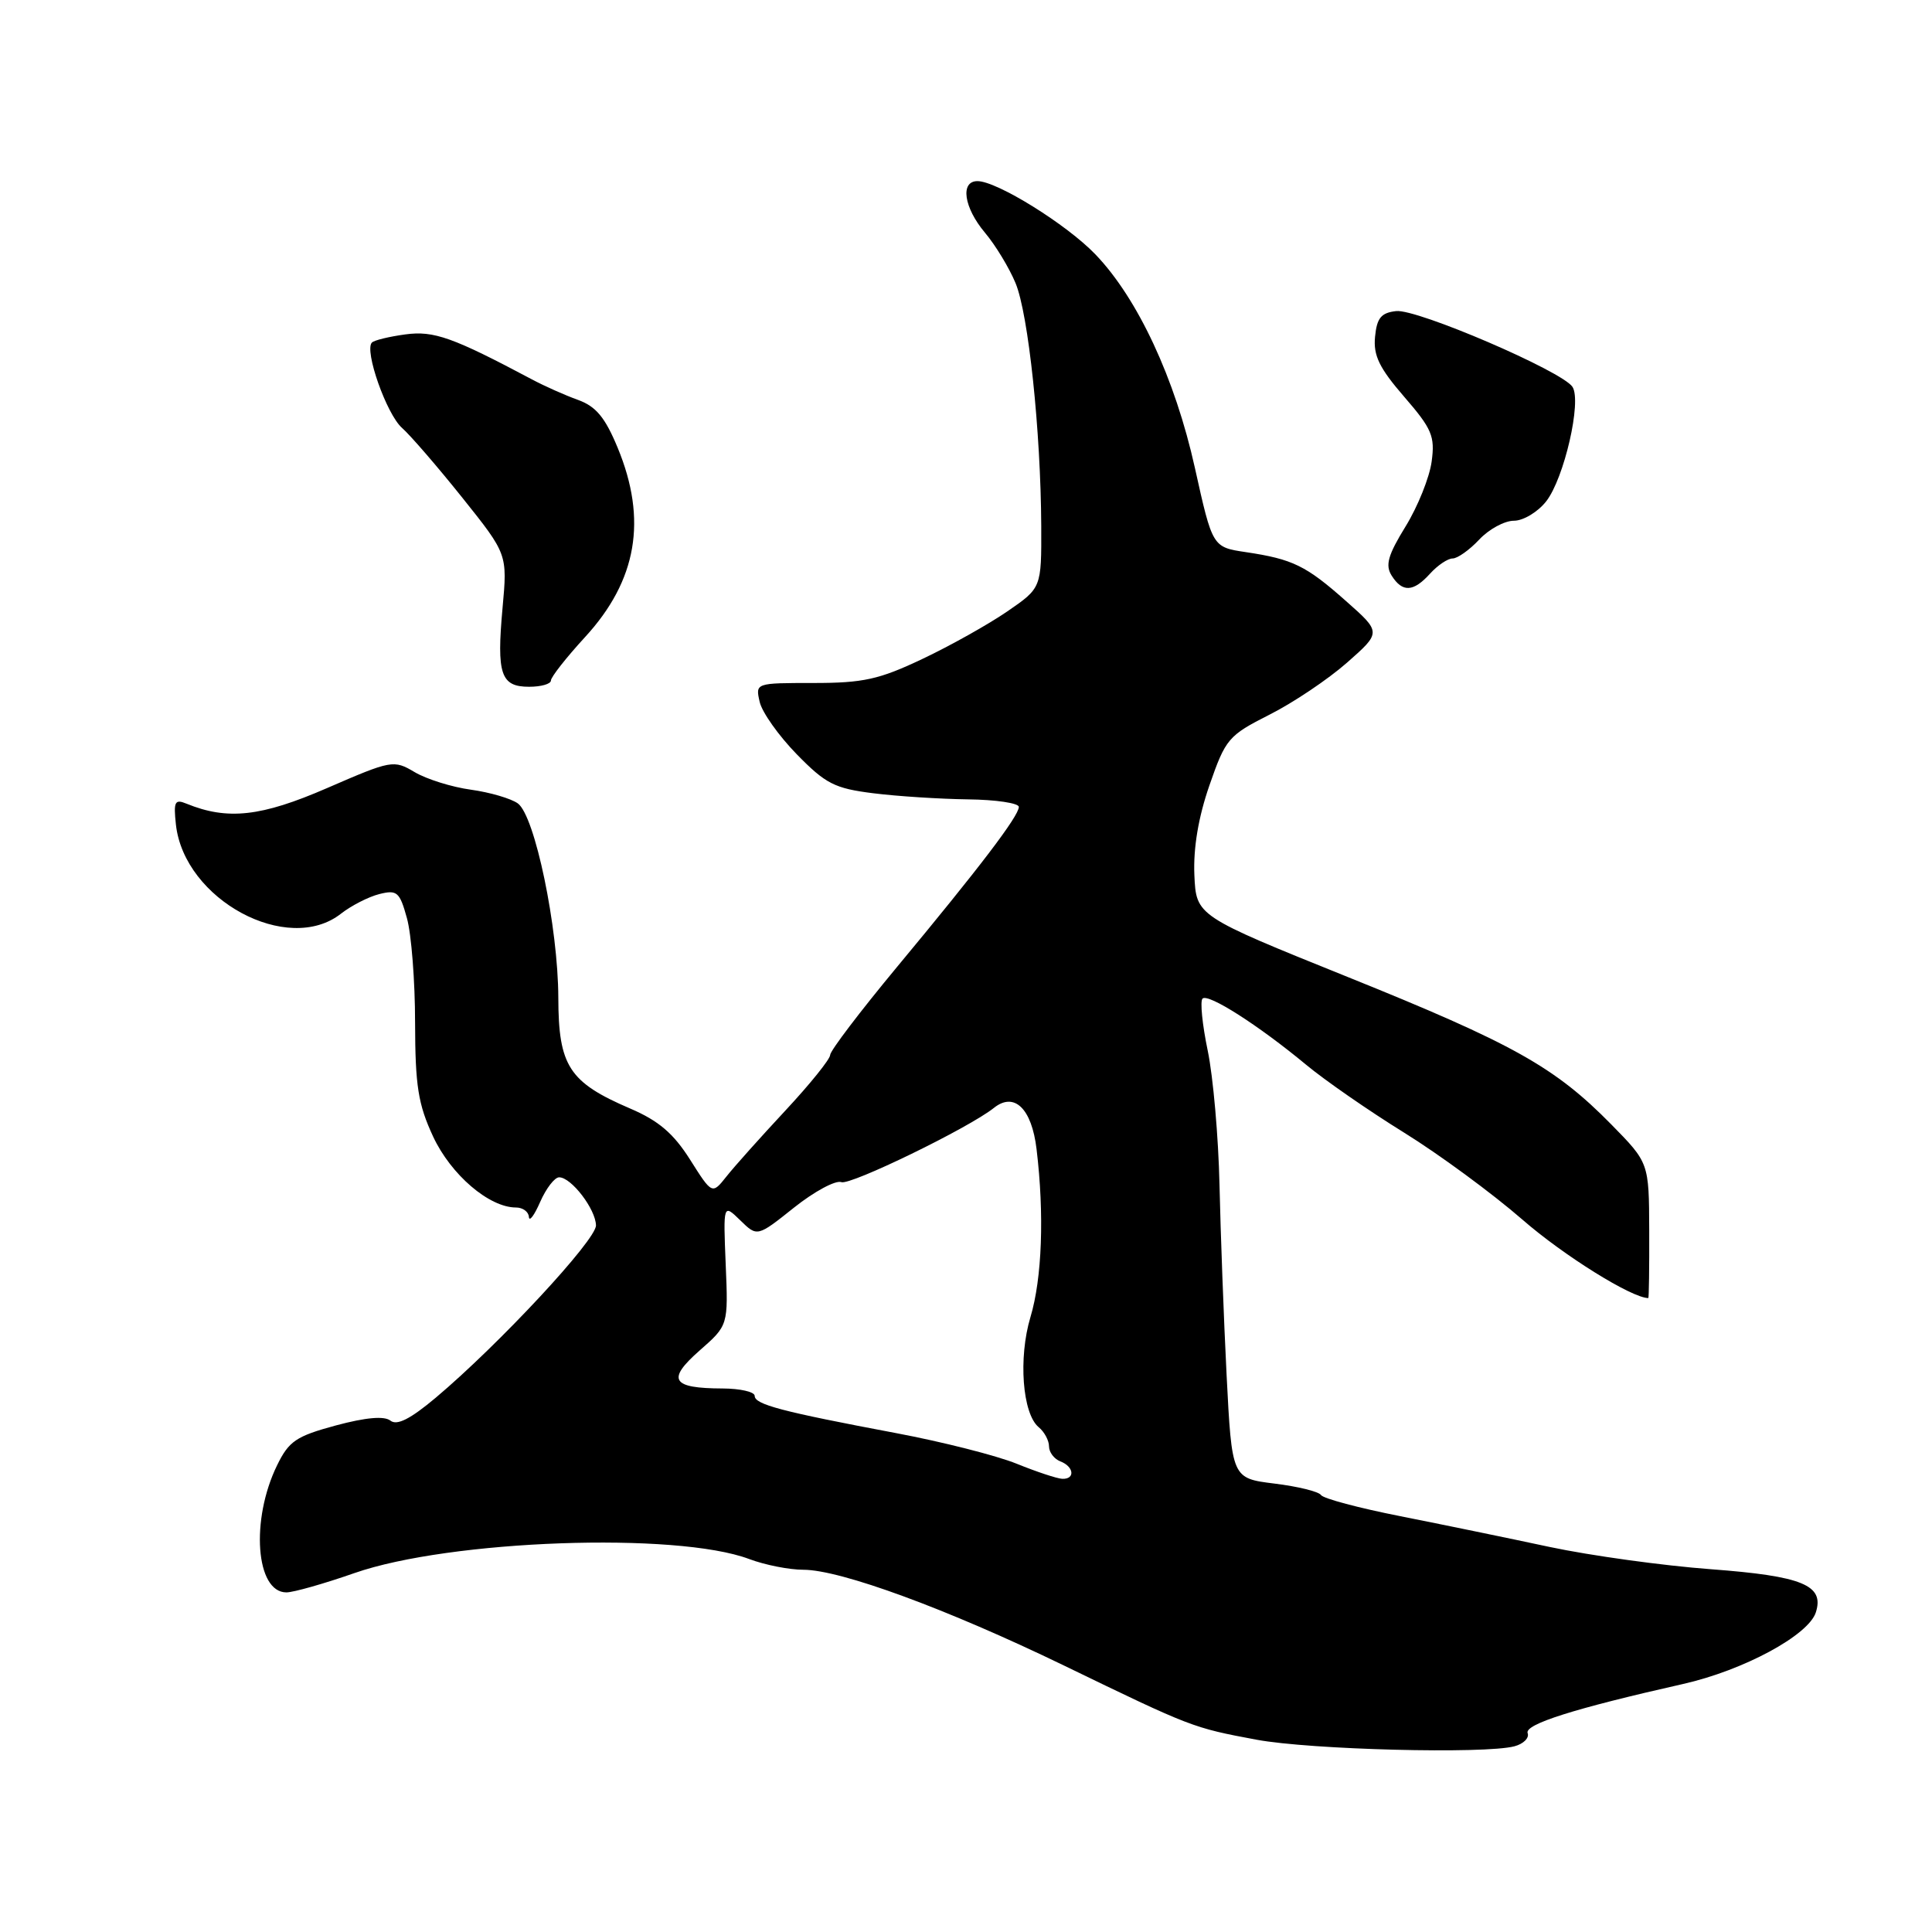 <?xml version="1.0" encoding="UTF-8" standalone="no"?>
<!DOCTYPE svg PUBLIC "-//W3C//DTD SVG 1.1//EN" "http://www.w3.org/Graphics/SVG/1.1/DTD/svg11.dtd" >
<svg xmlns="http://www.w3.org/2000/svg" xmlns:xlink="http://www.w3.org/1999/xlink" version="1.1" viewBox="0 0 256 256">
 <g >
 <path fill="currentColor"
d=" M 200.68 231.39 C 201.88 231.07 202.66 230.28 202.42 229.65 C 201.98 228.48 208.57 226.39 223.00 223.14 C 231.03 221.33 239.65 216.68 240.61 213.64 C 241.76 210.04 238.83 208.84 226.70 207.93 C 220.37 207.46 210.76 206.13 205.34 204.98 C 199.93 203.82 191.02 201.99 185.54 200.90 C 180.06 199.82 175.33 198.56 175.04 198.10 C 174.74 197.64 171.96 196.96 168.86 196.58 C 163.23 195.88 163.23 195.88 162.53 182.19 C 162.15 174.66 161.73 163.32 161.59 157.00 C 161.45 150.68 160.75 142.67 160.03 139.22 C 159.31 135.77 159.00 132.66 159.34 132.32 C 160.08 131.59 166.74 135.84 173.05 141.07 C 175.55 143.15 181.40 147.20 186.05 150.08 C 190.70 152.96 197.74 158.14 201.71 161.59 C 207.19 166.37 216.23 172.00 218.41 172.00 C 218.49 172.00 218.55 167.97 218.53 163.04 C 218.50 154.08 218.50 154.08 213.50 148.99 C 206.02 141.38 200.52 138.30 178.54 129.44 C 158.50 121.36 158.50 121.36 158.26 115.93 C 158.11 112.37 158.79 108.28 160.26 104.05 C 162.40 97.89 162.76 97.46 168.21 94.70 C 171.35 93.12 175.98 90.01 178.48 87.81 C 183.04 83.79 183.04 83.79 178.36 79.65 C 173.05 74.94 171.30 74.09 165.08 73.16 C 160.66 72.50 160.66 72.50 158.33 62.00 C 155.70 50.15 150.76 39.55 145.15 33.71 C 141.33 29.73 132.10 24.00 129.52 24.00 C 127.20 24.00 127.71 27.50 130.51 30.83 C 131.90 32.48 133.72 35.48 134.56 37.50 C 136.27 41.59 137.91 57.14 137.97 69.70 C 138.00 77.90 138.00 77.90 133.48 81.01 C 130.99 82.72 125.93 85.56 122.23 87.31 C 116.48 90.04 114.38 90.50 107.79 90.50 C 100.09 90.50 100.09 90.50 100.66 93.00 C 100.97 94.38 103.19 97.50 105.57 99.94 C 109.40 103.86 110.59 104.47 115.71 105.11 C 118.89 105.51 124.54 105.87 128.25 105.92 C 131.96 105.96 135.00 106.42 135.00 106.92 C 135.00 108.13 129.80 114.96 118.84 128.15 C 113.98 134.01 110.00 139.24 110.00 139.79 C 110.00 140.34 107.33 143.65 104.08 147.14 C 100.82 150.64 97.30 154.57 96.26 155.89 C 94.36 158.28 94.36 158.28 91.44 153.66 C 89.24 150.18 87.27 148.50 83.51 146.89 C 75.40 143.41 74.00 141.26 73.98 132.20 C 73.95 122.85 70.88 108.12 68.62 106.46 C 67.72 105.81 64.93 104.99 62.41 104.64 C 59.89 104.30 56.54 103.25 54.96 102.32 C 52.16 100.66 51.90 100.71 43.35 104.42 C 34.61 108.22 30.15 108.71 24.71 106.49 C 23.16 105.85 22.98 106.22 23.31 109.26 C 24.41 119.22 38.13 126.62 45.19 121.06 C 46.55 120.00 48.83 118.83 50.26 118.47 C 52.61 117.88 52.96 118.18 53.92 121.66 C 54.51 123.77 55.00 130.00 55.00 135.50 C 55.02 143.90 55.40 146.31 57.39 150.60 C 59.75 155.66 64.82 160.00 68.37 160.00 C 69.27 160.00 70.04 160.56 70.08 161.25 C 70.13 161.94 70.80 161.04 71.58 159.25 C 72.37 157.46 73.49 156.00 74.09 156.00 C 75.70 156.00 78.93 160.22 78.97 162.37 C 79.00 164.30 66.14 178.13 57.73 185.21 C 54.37 188.03 52.60 188.93 51.73 188.24 C 50.92 187.60 48.48 187.81 44.50 188.88 C 39.25 190.30 38.28 190.95 36.72 194.15 C 33.18 201.38 33.88 211.00 37.95 211.00 C 38.88 211.00 42.94 209.85 46.97 208.44 C 59.61 204.03 89.66 202.96 99.27 206.58 C 101.34 207.36 104.57 208.00 106.44 208.00 C 111.38 208.00 125.52 213.20 141.00 220.70 C 157.90 228.89 158.04 228.94 166.50 230.52 C 173.66 231.85 196.76 232.44 200.68 231.39 Z  M 73.00 90.17 C 73.00 89.72 75.03 87.13 77.52 84.42 C 84.41 76.92 85.80 68.88 81.84 59.32 C 80.18 55.31 78.97 53.85 76.59 52.99 C 74.89 52.38 72.15 51.16 70.50 50.28 C 59.98 44.69 57.49 43.80 53.71 44.31 C 51.58 44.60 49.58 45.08 49.28 45.39 C 48.24 46.43 51.22 54.89 53.27 56.70 C 54.39 57.69 57.99 61.86 61.27 65.96 C 67.24 73.43 67.24 73.43 66.59 80.56 C 65.79 89.35 66.35 91.00 70.11 91.00 C 71.70 91.00 73.00 90.63 73.00 90.17 Z  M 189.50 76.00 C 190.50 74.90 191.84 74.00 192.48 74.00 C 193.12 74.00 194.71 72.88 196.00 71.50 C 197.29 70.12 199.36 69.00 200.60 69.00 C 201.84 69.00 203.76 67.85 204.87 66.44 C 207.26 63.40 209.61 53.17 208.36 51.26 C 207.00 49.18 187.77 40.91 185.00 41.22 C 183.01 41.44 182.44 42.13 182.20 44.63 C 181.96 47.10 182.76 48.76 186.05 52.56 C 189.74 56.82 190.16 57.80 189.70 61.16 C 189.42 63.25 187.87 67.12 186.25 69.75 C 183.91 73.55 183.53 74.89 184.40 76.27 C 185.83 78.53 187.28 78.46 189.50 76.00 Z  M 134.71 193.95 C 132.08 192.88 124.88 191.05 118.71 189.89 C 103.58 187.04 100.00 186.10 100.00 184.96 C 100.00 184.43 98.09 183.99 95.75 183.98 C 88.99 183.96 88.30 182.83 92.69 178.96 C 96.50 175.62 96.50 175.62 96.16 167.56 C 95.83 159.50 95.83 159.50 98.09 161.70 C 100.34 163.90 100.34 163.90 105.23 160.00 C 107.92 157.86 110.74 156.35 111.49 156.64 C 112.68 157.09 128.39 149.45 131.70 146.80 C 134.40 144.64 136.71 146.88 137.35 152.27 C 138.39 160.92 138.08 169.40 136.54 174.52 C 134.92 179.93 135.47 187.31 137.63 189.11 C 138.39 189.73 139.00 190.88 139.00 191.65 C 139.00 192.43 139.68 193.32 140.50 193.64 C 142.31 194.33 142.50 196.02 140.75 195.95 C 140.06 195.92 137.35 195.02 134.71 193.95 Z "/>
</g>
</svg>
